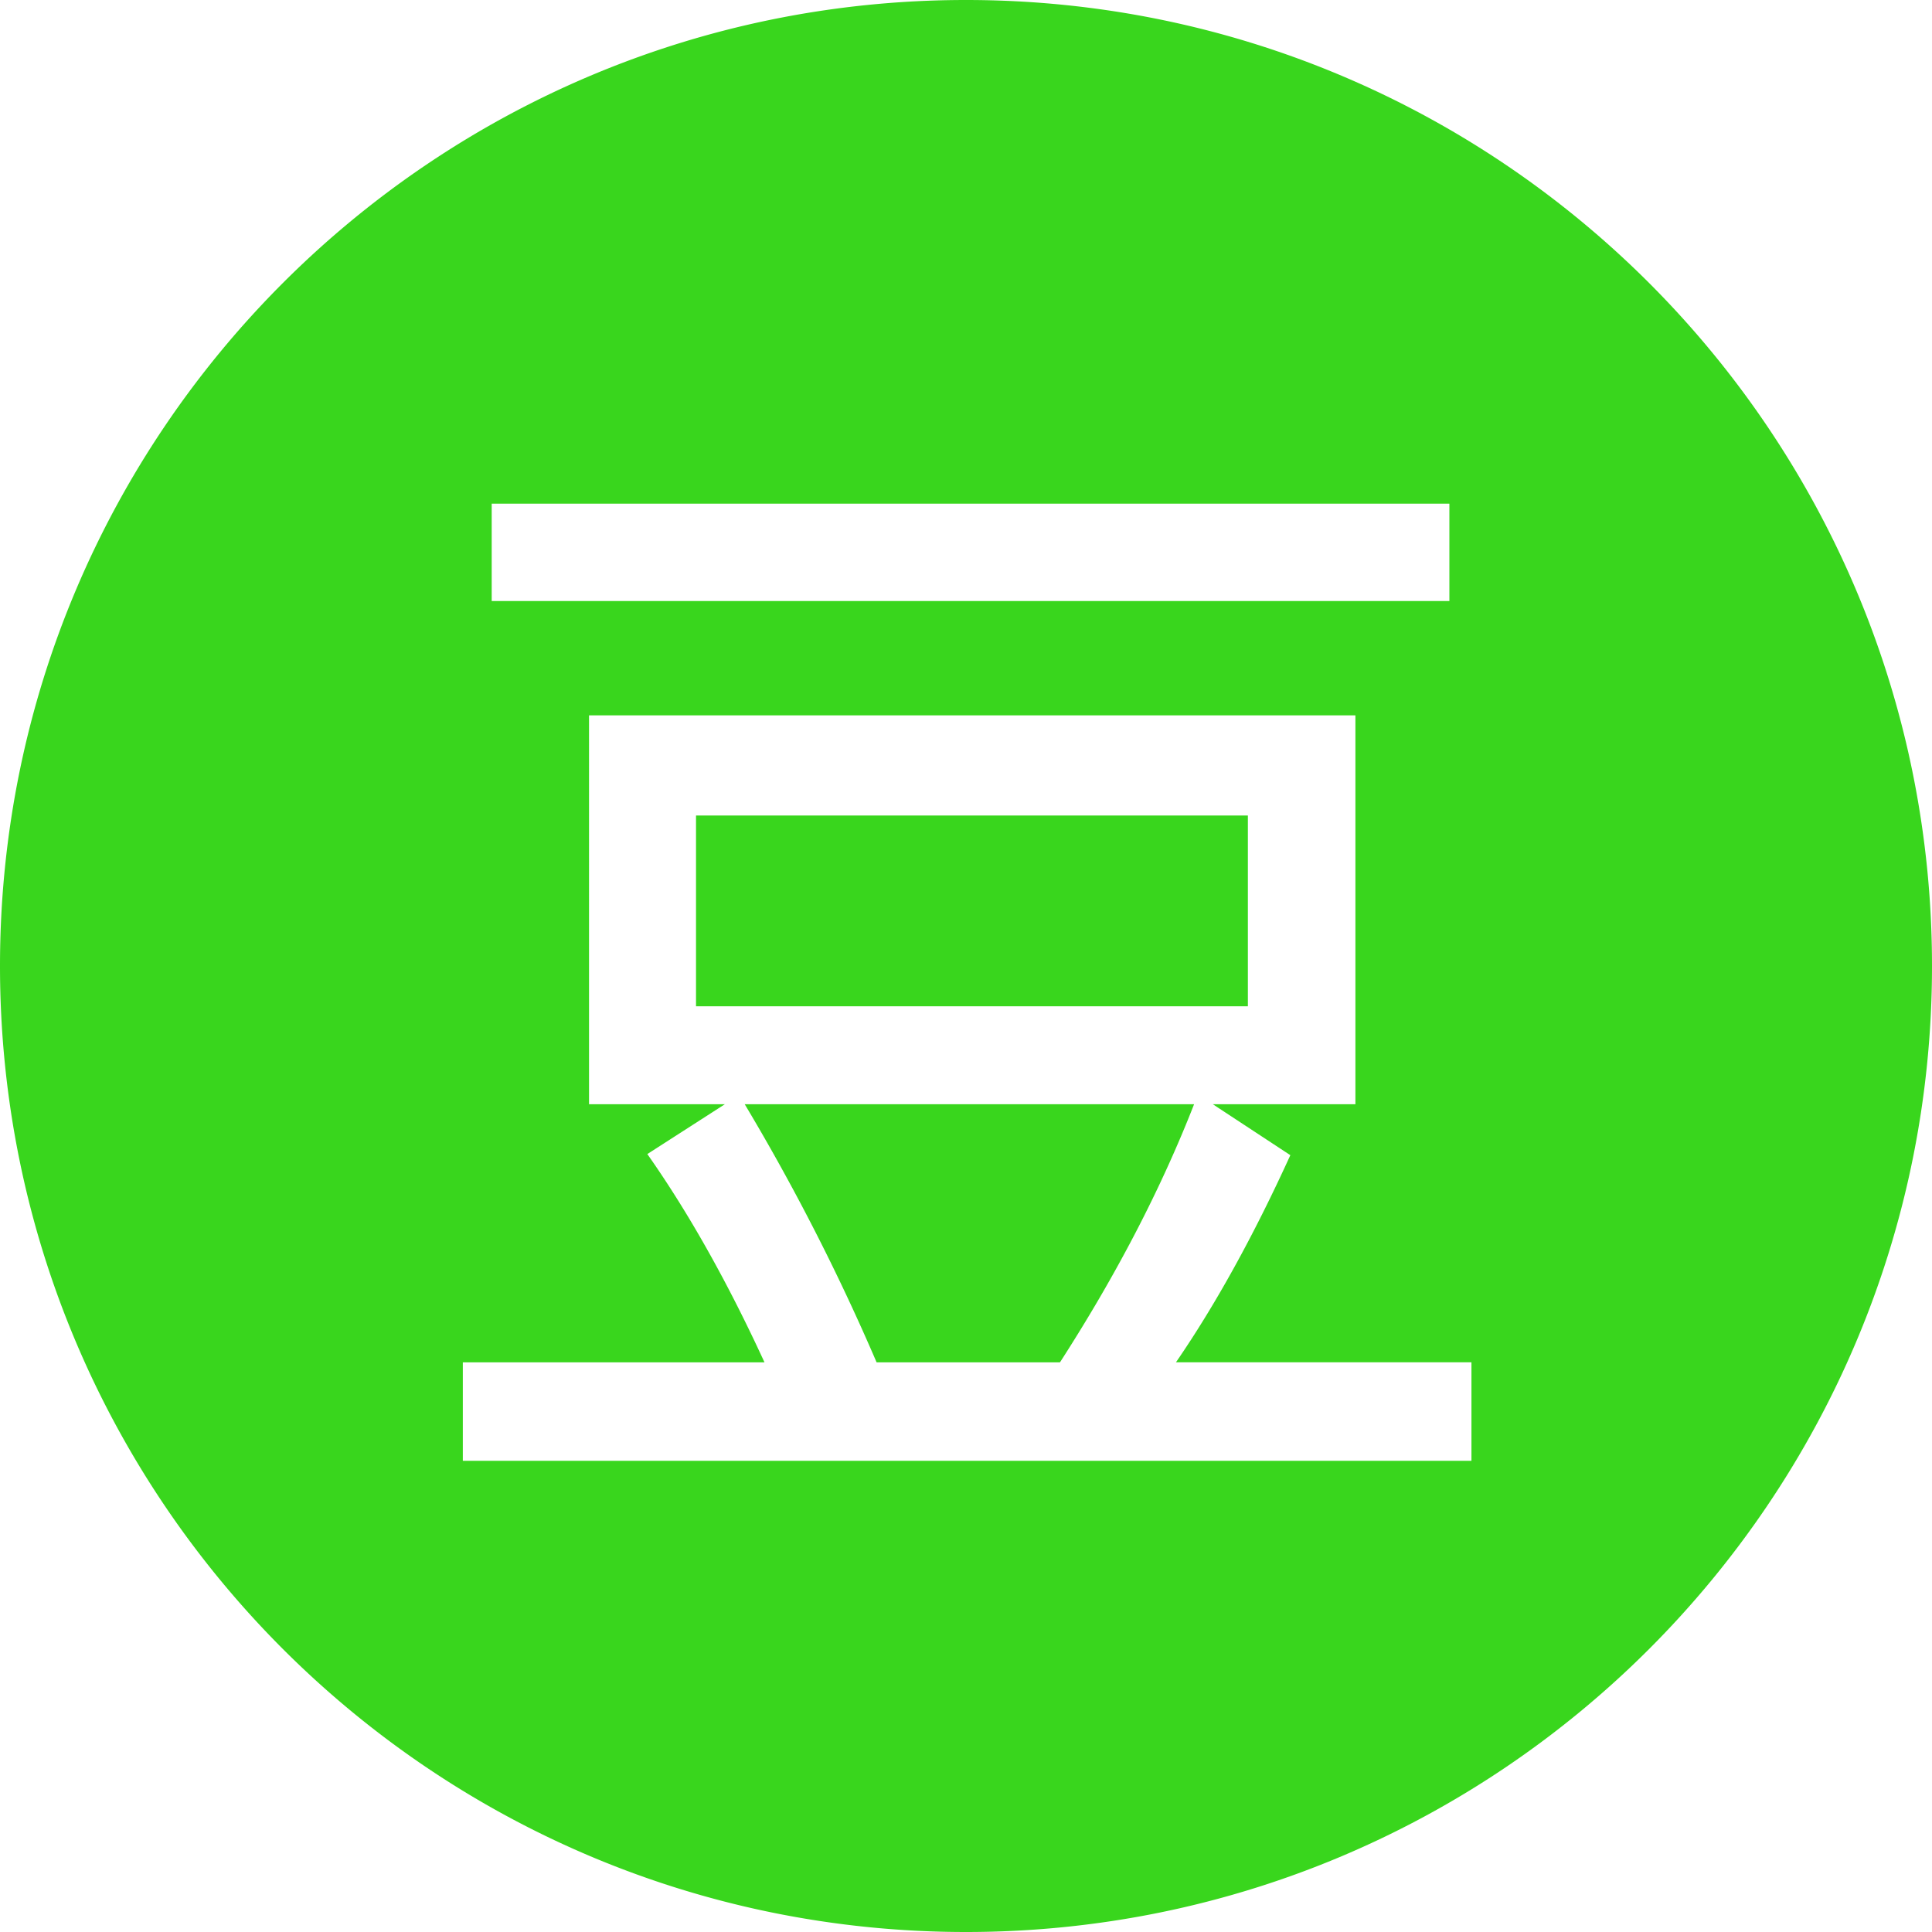 <?xml version="1.0" standalone="no"?><!DOCTYPE svg PUBLIC "-//W3C//DTD SVG 1.1//EN" "http://www.w3.org/Graphics/SVG/1.1/DTD/svg11.dtd"><svg t="1524120802413" class="icon" style="" viewBox="0 0 1024 1024" version="1.1" xmlns="http://www.w3.org/2000/svg" p-id="15241" xmlns:xlink="http://www.w3.org/1999/xlink" width="175" height="175"><defs><style type="text/css"></style></defs><path d="M512 1024c282.767 0 512-229.233 512-512S794.767 0 512 0 0 229.233 0 512s229.233 512 512 512z m256.205-705.434H260.608v-51.61H768.205v51.61z m11.694 455.68H245.309v-52.183h159.887c-19.599-42.598-40.305-79.401-62.095-110.387l41.103-26.419h-72.008V379.167h406.2v206.09h-75.592l41.103 27.013c-19.415 42.598-39.608 79.196-60.621 109.773h156.611v52.224z m-118.497-240.886v-101.11H368.906v101.11h292.495z m-28.508 51.896h-238.182a1153.413 1153.413 0 0 1 69.898 136.806h97.198c29.798-46.203 53.494-91.812 71.086-136.806z" p-id="15242" fill="#39d61d"></path></svg>